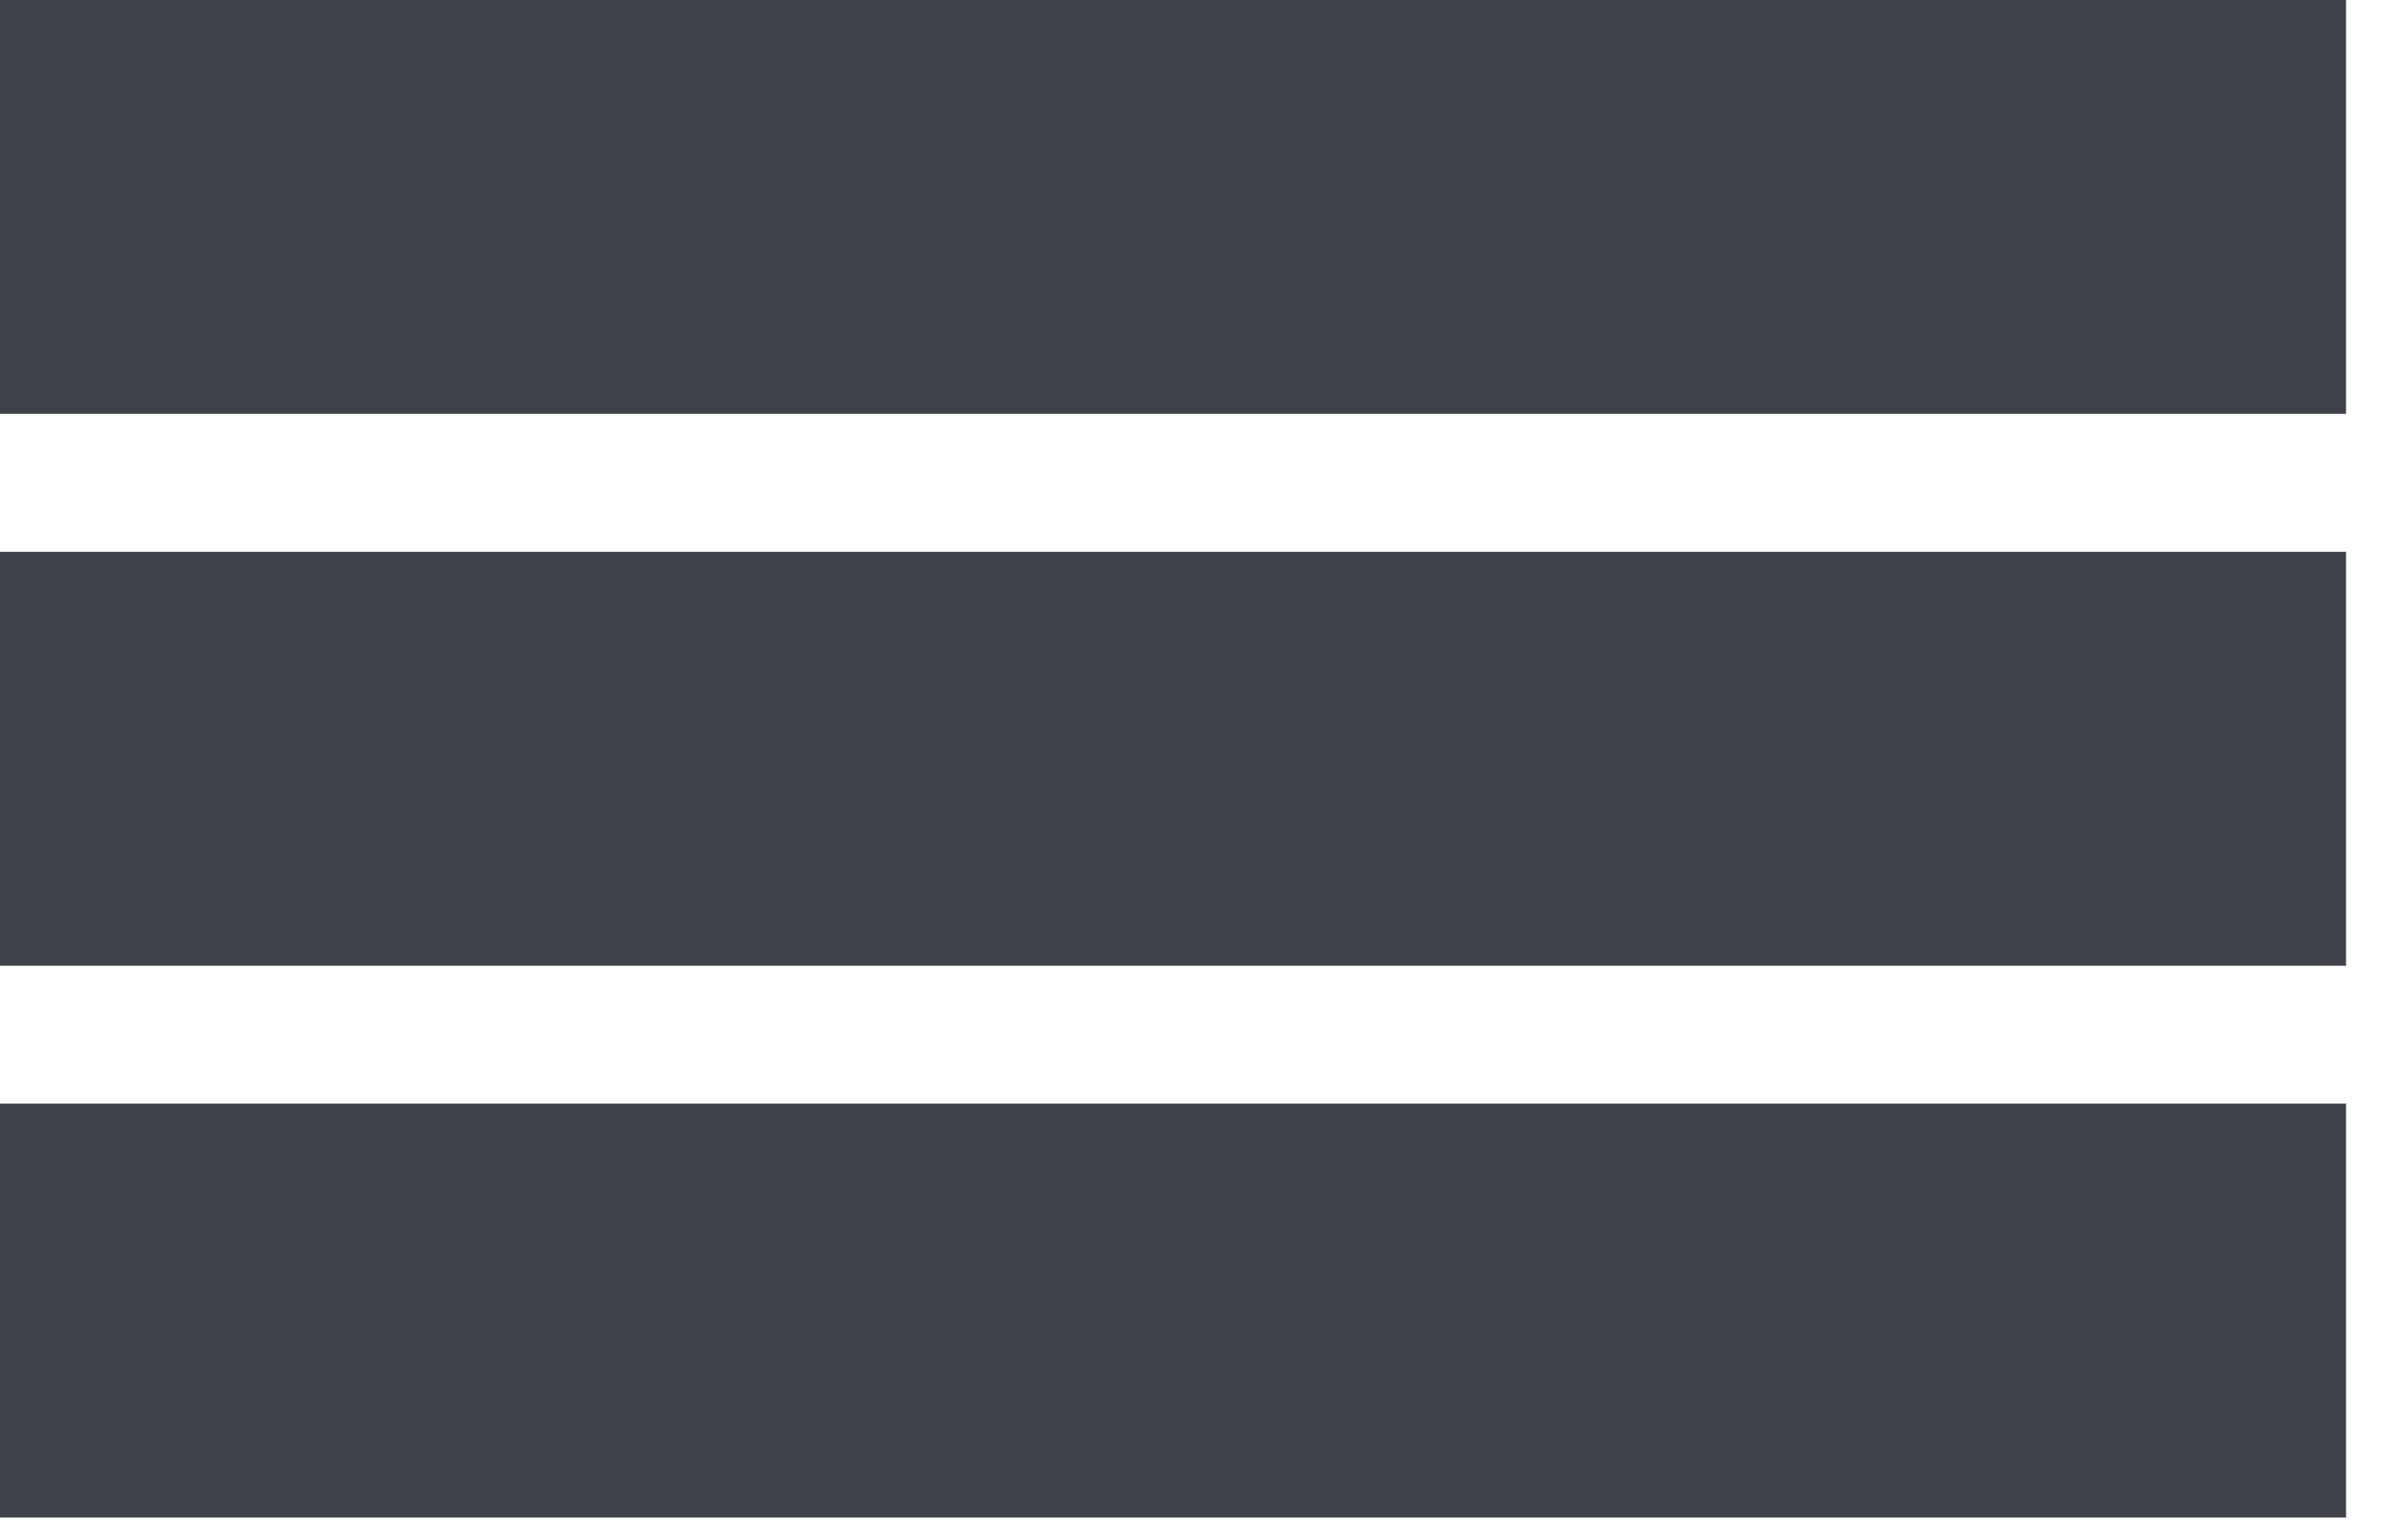 <?xml version="1.0" encoding="UTF-8" standalone="no"?>
<svg width="22px" height="14px" viewBox="0 0 22 14" version="1.1" xmlns="http://www.w3.org/2000/svg" xmlns:xlink="http://www.w3.org/1999/xlink">
    <!-- Generator: Sketch 43.2 (39069) - http://www.bohemiancoding.com/sketch -->
    <title>list view icon</title>
    <desc>Created with Sketch.</desc>
    <defs></defs>
    <g id="Page-1" stroke="none" stroke-width="1" fill="none" fill-rule="evenodd">
        <g id="Contacts-List-view-2" transform="translate(-146, -157)" fill="#3F4249">
            <g id="Group-3" transform="translate(133, 101)">
                <g id="list-view-icon" transform="translate(13, 56)">
                    <rect id="Rectangle-3" x="0" y="0" width="21.434" height="3.782"></rect>
                    <rect id="Rectangle-3" x="0" y="5.043" width="21.434" height="3.782"></rect>
                    <rect id="Rectangle-3" x="0" y="10.086" width="21.434" height="3.782"></rect>
                </g>
            </g>
        </g>
    </g>
</svg>